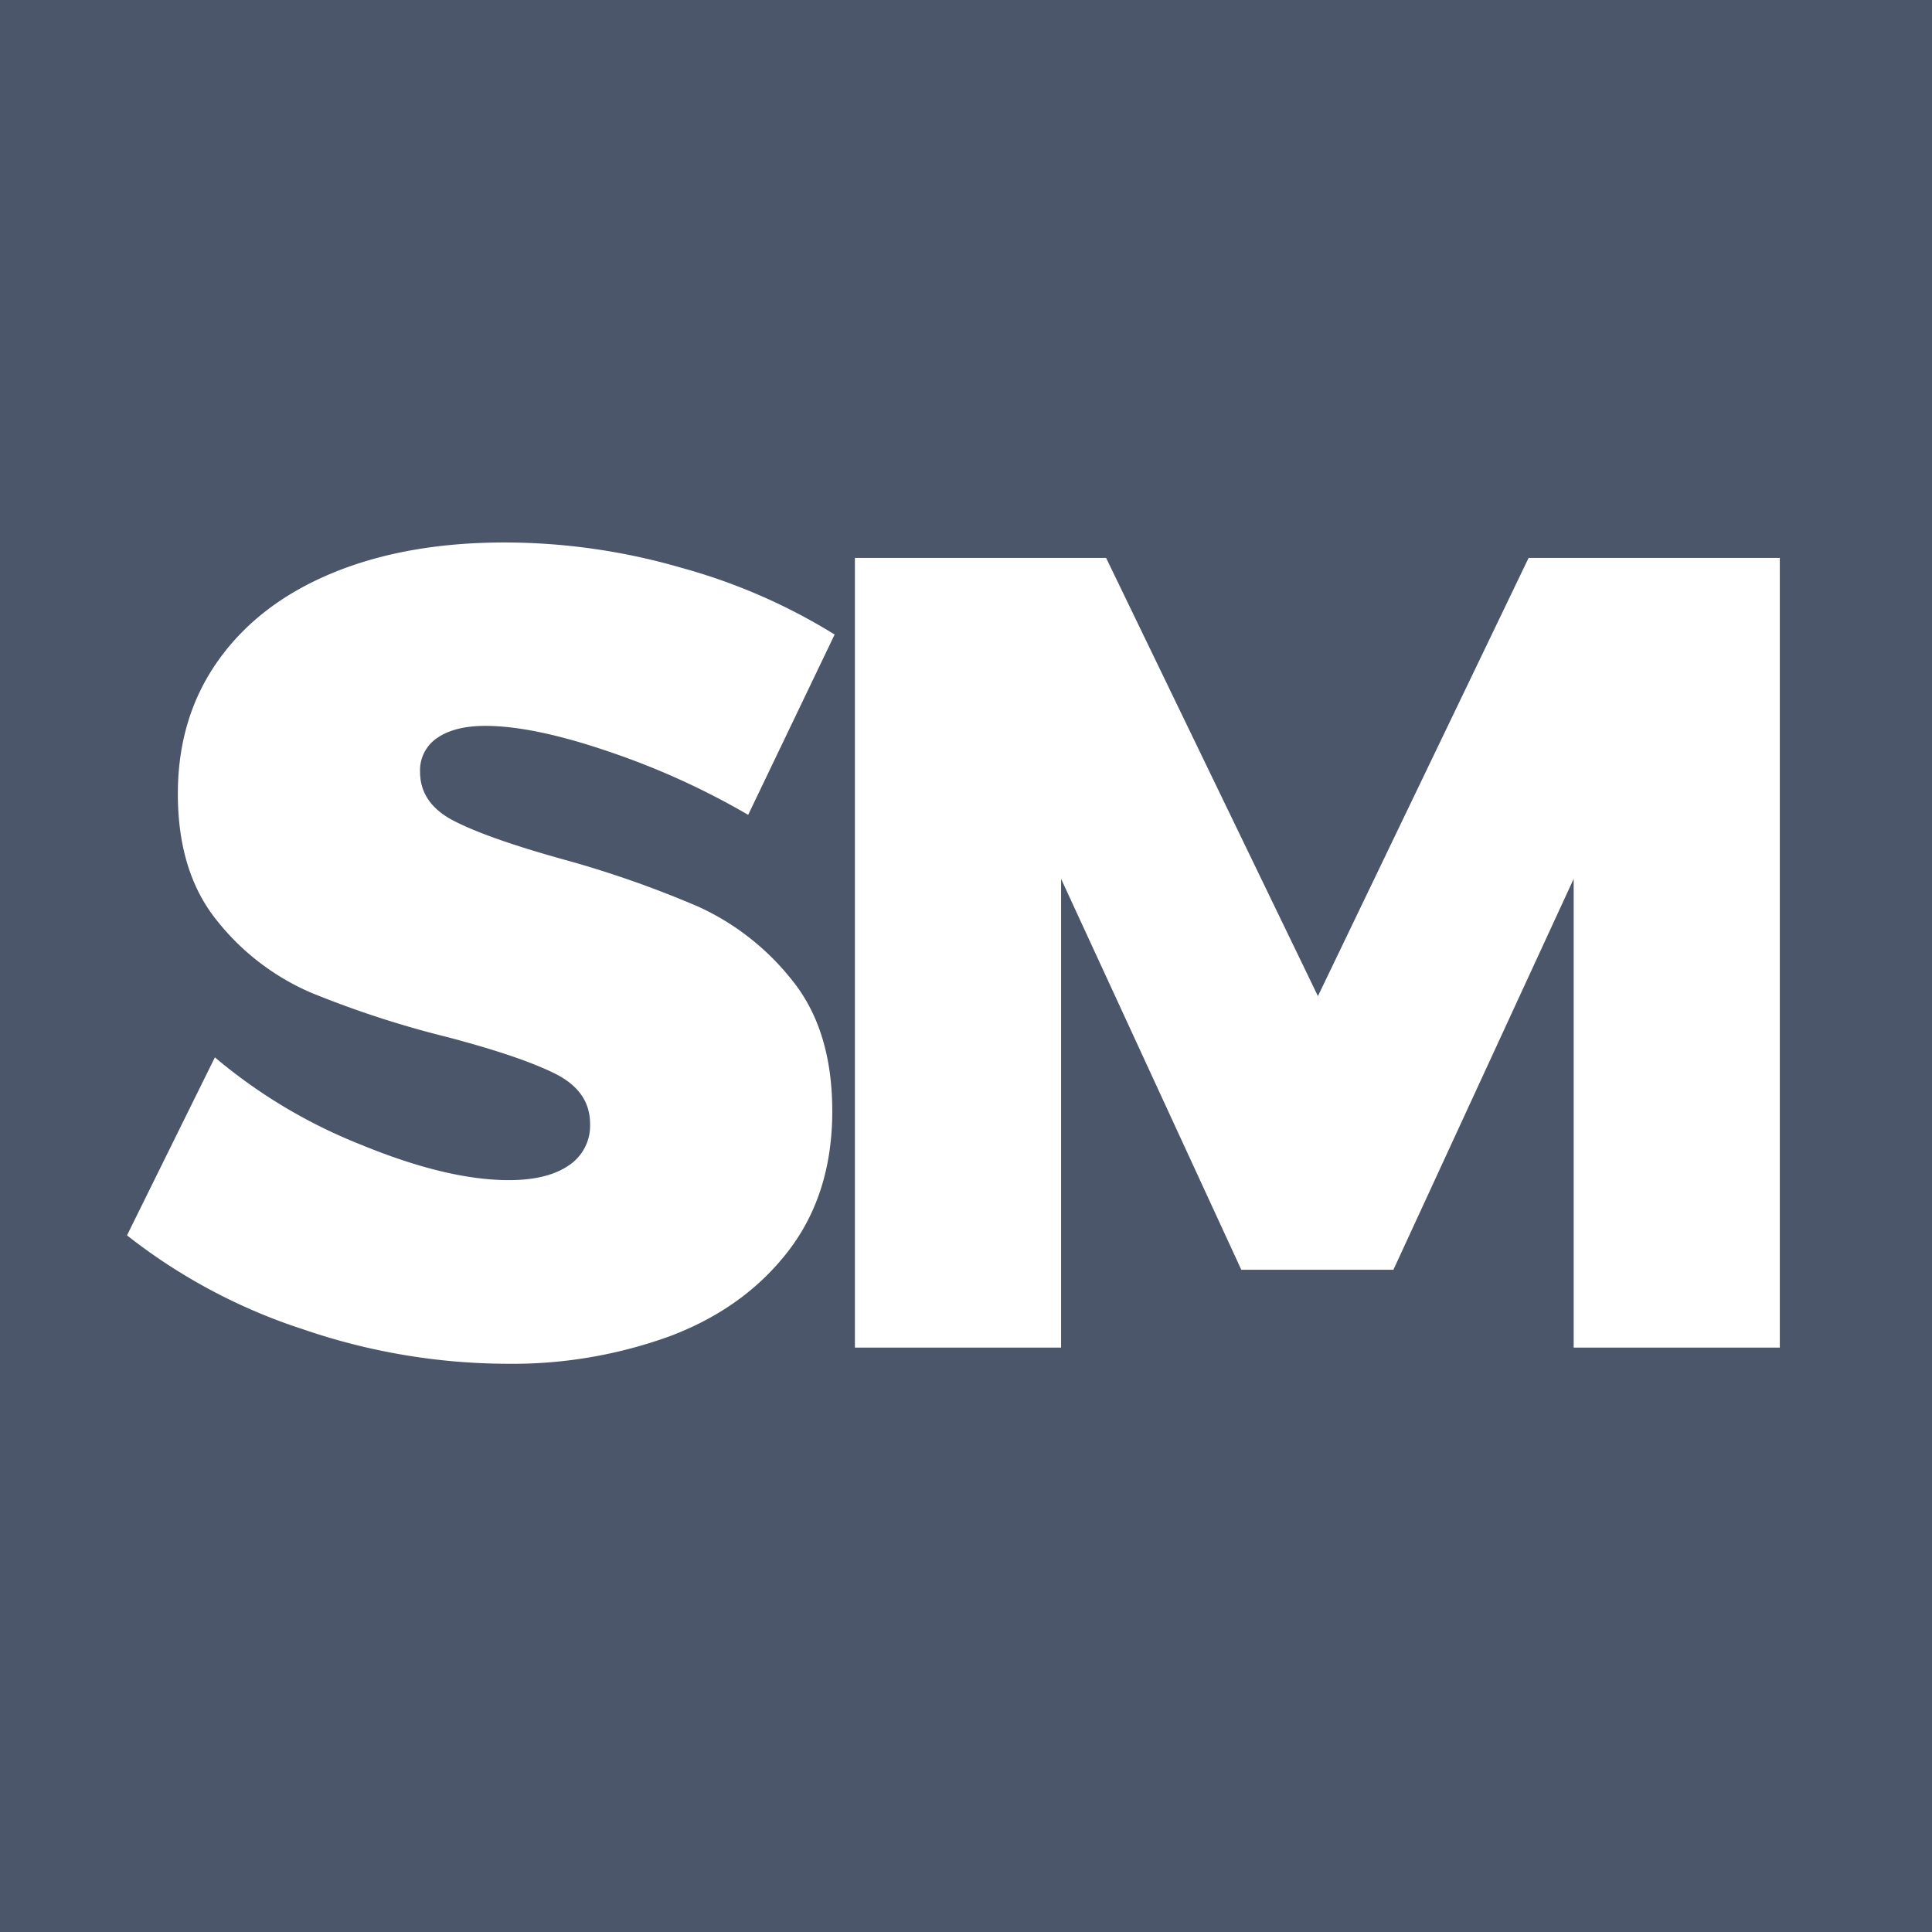 <?xml version="1.0" encoding="UTF-8"?>

<svg xmlns="http://www.w3.org/2000/svg" viewBox="0 0 408 408">
  <g>
    <rect width="408" height="408" style="fill: #4c566a"/>
    <path d="M128.68,158.76q-15.95-5.46-26.17-5.47-6.42,0-10.11,2.5A8.2,8.2,0,0,0,88.71,163q0,6.68,7.14,10.35t22.6,8a219.94,219.94,0,0,1,29,10.11,53.56,53.56,0,0,1,19.86,15.59q8.44,10.47,8.45,27.6,0,17.37-9.16,29.38t-24.74,18A97.23,97.23,0,0,1,107,288a133.7,133.7,0,0,1-42.94-7.26,119.82,119.82,0,0,1-37.24-19.86l18.56-37.59a111.17,111.17,0,0,0,30.81,18.43q18.21,7.5,31.29,7.5,8.08,0,12.61-3.09a10.05,10.05,0,0,0,4.52-8.81q0-6.9-7.38-10.58T94.42,219a208.46,208.46,0,0,1-28.79-9.39,51.16,51.16,0,0,1-19.74-15.11q-8.34-10.23-8.33-26.89,0-16.17,8.57-28.19t24.14-18.44q15.58-6.42,36.29-6.42a134.14,134.14,0,0,1,37.35,5.35A123.47,123.47,0,0,1,176.26,134L158,172.08A160,160,0,0,0,128.68,158.76Z" style="fill: #fff"/>
    <path d="M180.54,117.82h53.05l44.73,92.54,44.49-92.54h53.05V284.59H332.33v-99l-38.07,82.56H262.14l-38.06-82.56v99H180.54Z" style="fill: #fff"/>
  </g>
</svg>


